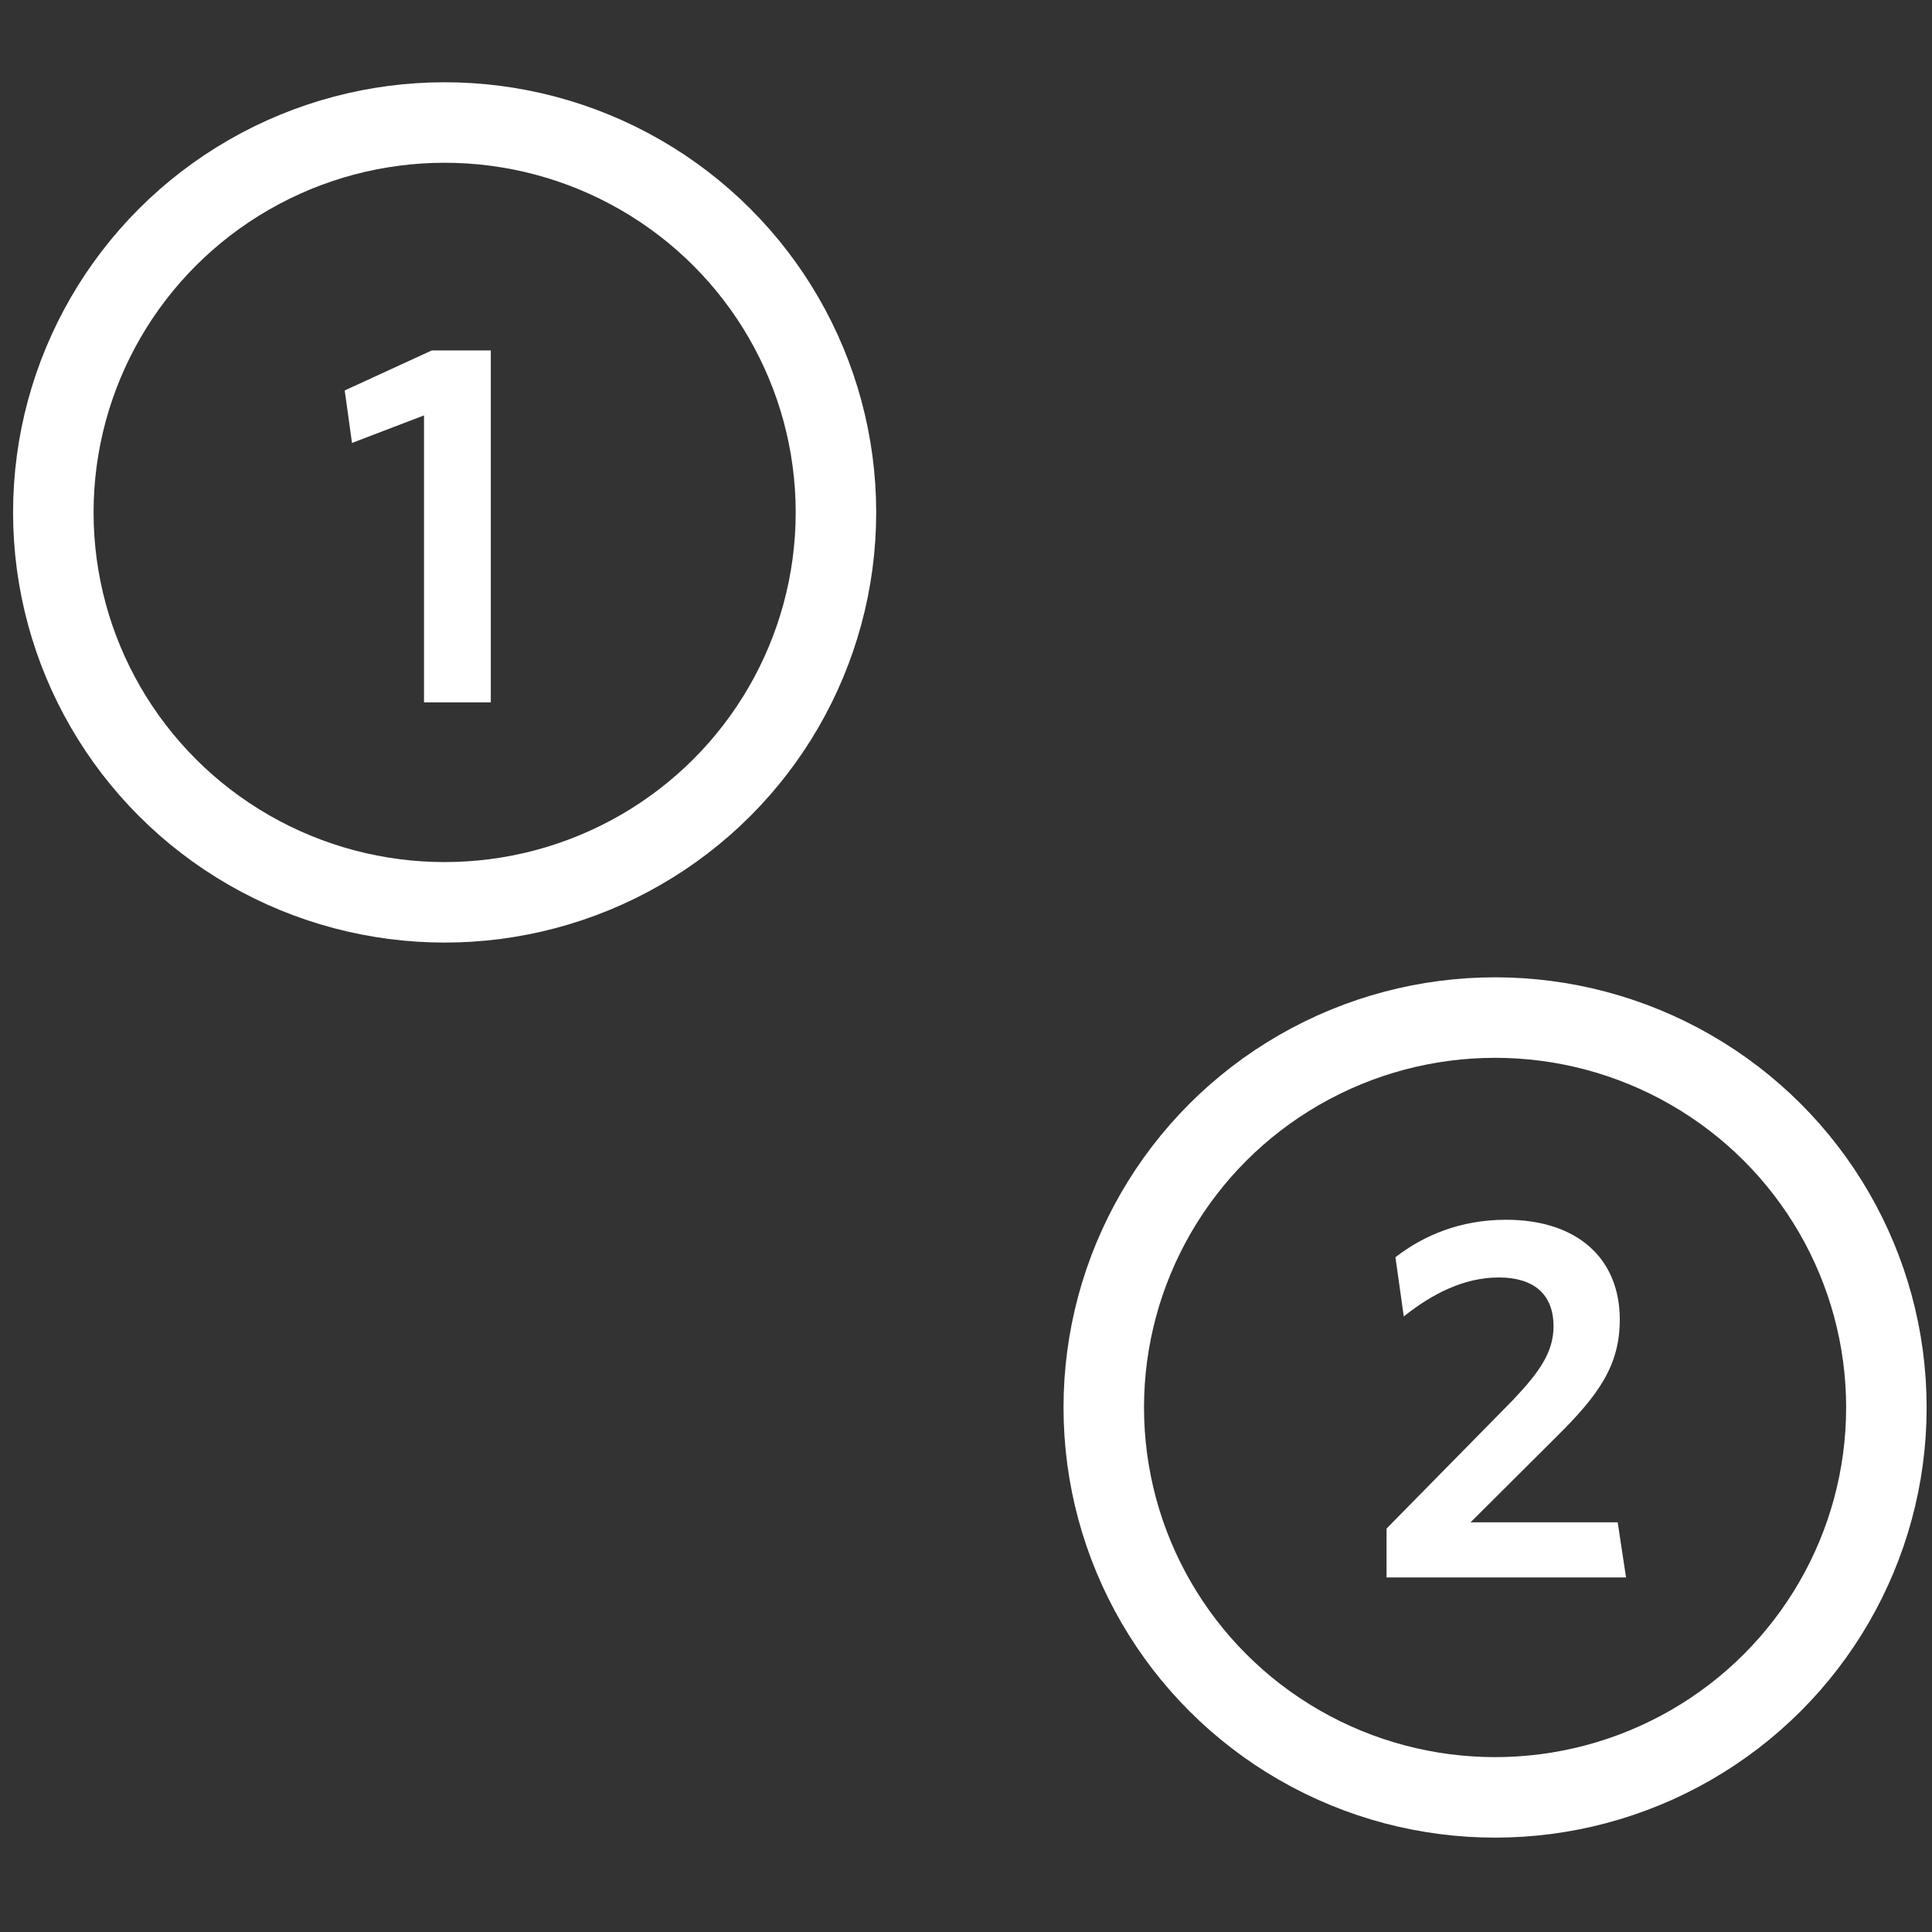 <?xml version="1.0" encoding="UTF-8" standalone="no"?>
<svg width="168px" height="168px" viewBox="0 0 168 168" version="1.1" xmlns="http://www.w3.org/2000/svg" xmlns:xlink="http://www.w3.org/1999/xlink" xmlns:sketch="http://www.bohemiancoding.com/sketch/ns">
    <rect x="0" y="0" width="168" height="168" fill="#333333" stroke="none"/>
    <!-- Generator: Sketch Beta 3.4 (14672) - http://www.bohemiancoding.com/sketch -->
    <title>Artboard 2</title>
    <desc>Created with Sketch Beta.</desc>
    <defs></defs>
    <g id="Page-1" stroke="none" stroke-width="1" fill="none" fill-rule="evenodd" sketch:type="MSPage">
        <g id="Artboard-2" sketch:type="MSArtboardGroup">
            <g id="Icon" sketch:type="MSLayerGroup" transform="translate(4, 10)">
                <ellipse id="Oval-1" stroke="#FFFFFF" stroke-width="7" sketch:type="MSShapeGroup" cx="34.664" cy="34.558" rx="34.027" ry="33.905"></ellipse>
                <path d="M38.678,51.075 L38.678,20.471 L33.551,20.471 L25.974,23.952 L26.609,28.517 L32.87,26.122 L32.87,51.075 L38.678,51.075 Z" id="1" fill="#FFFFFF" sketch:type="MSShapeGroup"></path>
                <ellipse id="Oval-1" stroke="#FFFFFF" stroke-width="7" sketch:type="MSShapeGroup" cx="126.007" cy="112.389" rx="34.027" ry="33.905"></ellipse>
                <path d="M137.395,127.168 L136.669,122.376 L123.875,122.376 L131.27,115.007 C135.035,111.3 136.85,108.724 136.85,104.746 C136.85,99.411 133.13,96.066 126.96,96.066 C122.922,96.066 119.746,97.467 117.342,99.321 L118.067,104.474 C120.563,102.485 123.33,101.084 126.325,101.084 C129.364,101.084 131.088,102.53 131.088,105.333 C131.088,107.548 129.909,109.266 127.55,111.753 L116.57,122.918 L116.57,127.168 L137.395,127.168 Z" id="2" fill="#FFFFFF" sketch:type="MSShapeGroup"></path>
            </g>
        </g>
    </g>
</svg>